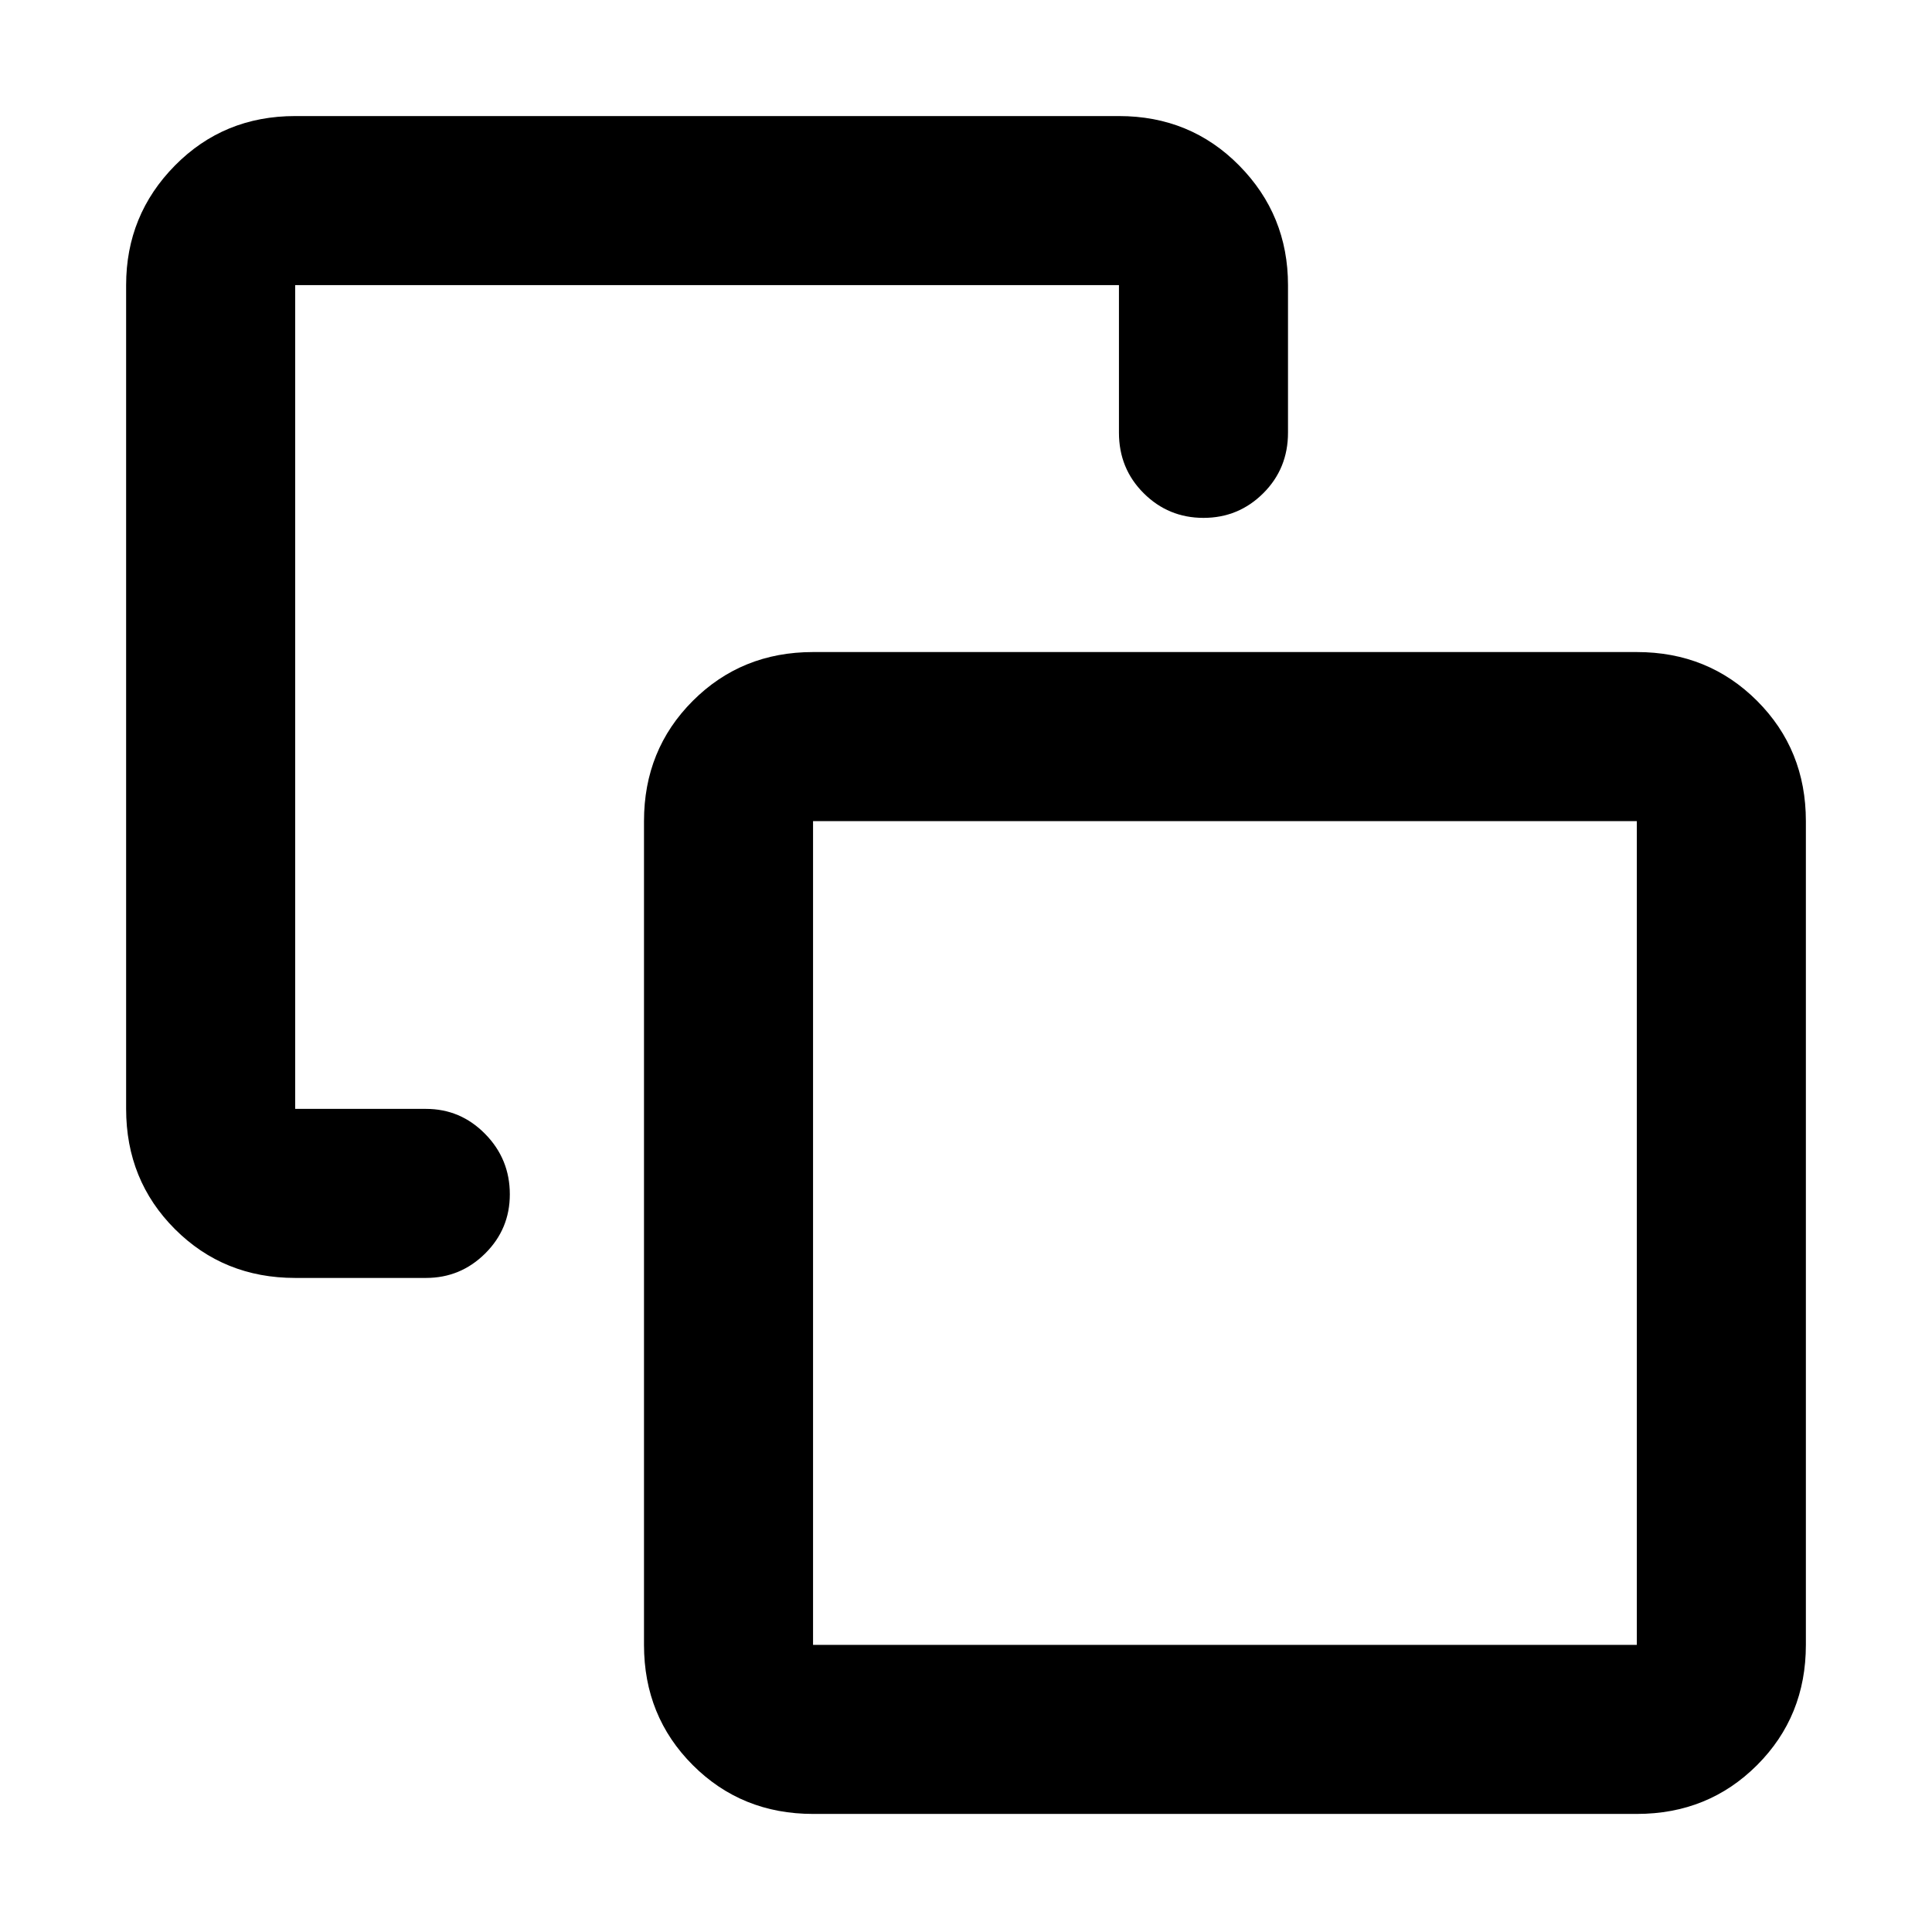 <svg xmlns="http://www.w3.org/2000/svg" height="40" viewBox="0 -960 960 960" width="40"><path d="M146.67-325q-35.5 0-59.75-24.25T62.67-409v-409.33q0-34.84 24.25-59.42t59.75-24.58H556q35.5 0 59.75 24.58T640-818.33V-745q0 17.83-12.28 30.08-12.29 12.25-29.71 12.25-17.43 0-29.72-12.25T556-745v-73.33H146.67V-409h65q17.18 0 29.42 12.47 12.24 12.46 12.24 29.98 0 17.23-12.24 29.39T211.67-325h-65ZM404-58.67q-35.5 0-59.75-24.25T320-142.67V-552q0-35.5 24.25-59.75T404-636h409.33q35.5 0 59.75 24.25T897.33-552v409.33q0 35.5-24.25 59.75t-59.75 24.25H404Zm0-84h409.33V-552H404v409.33Zm205-205Z"/></svg>